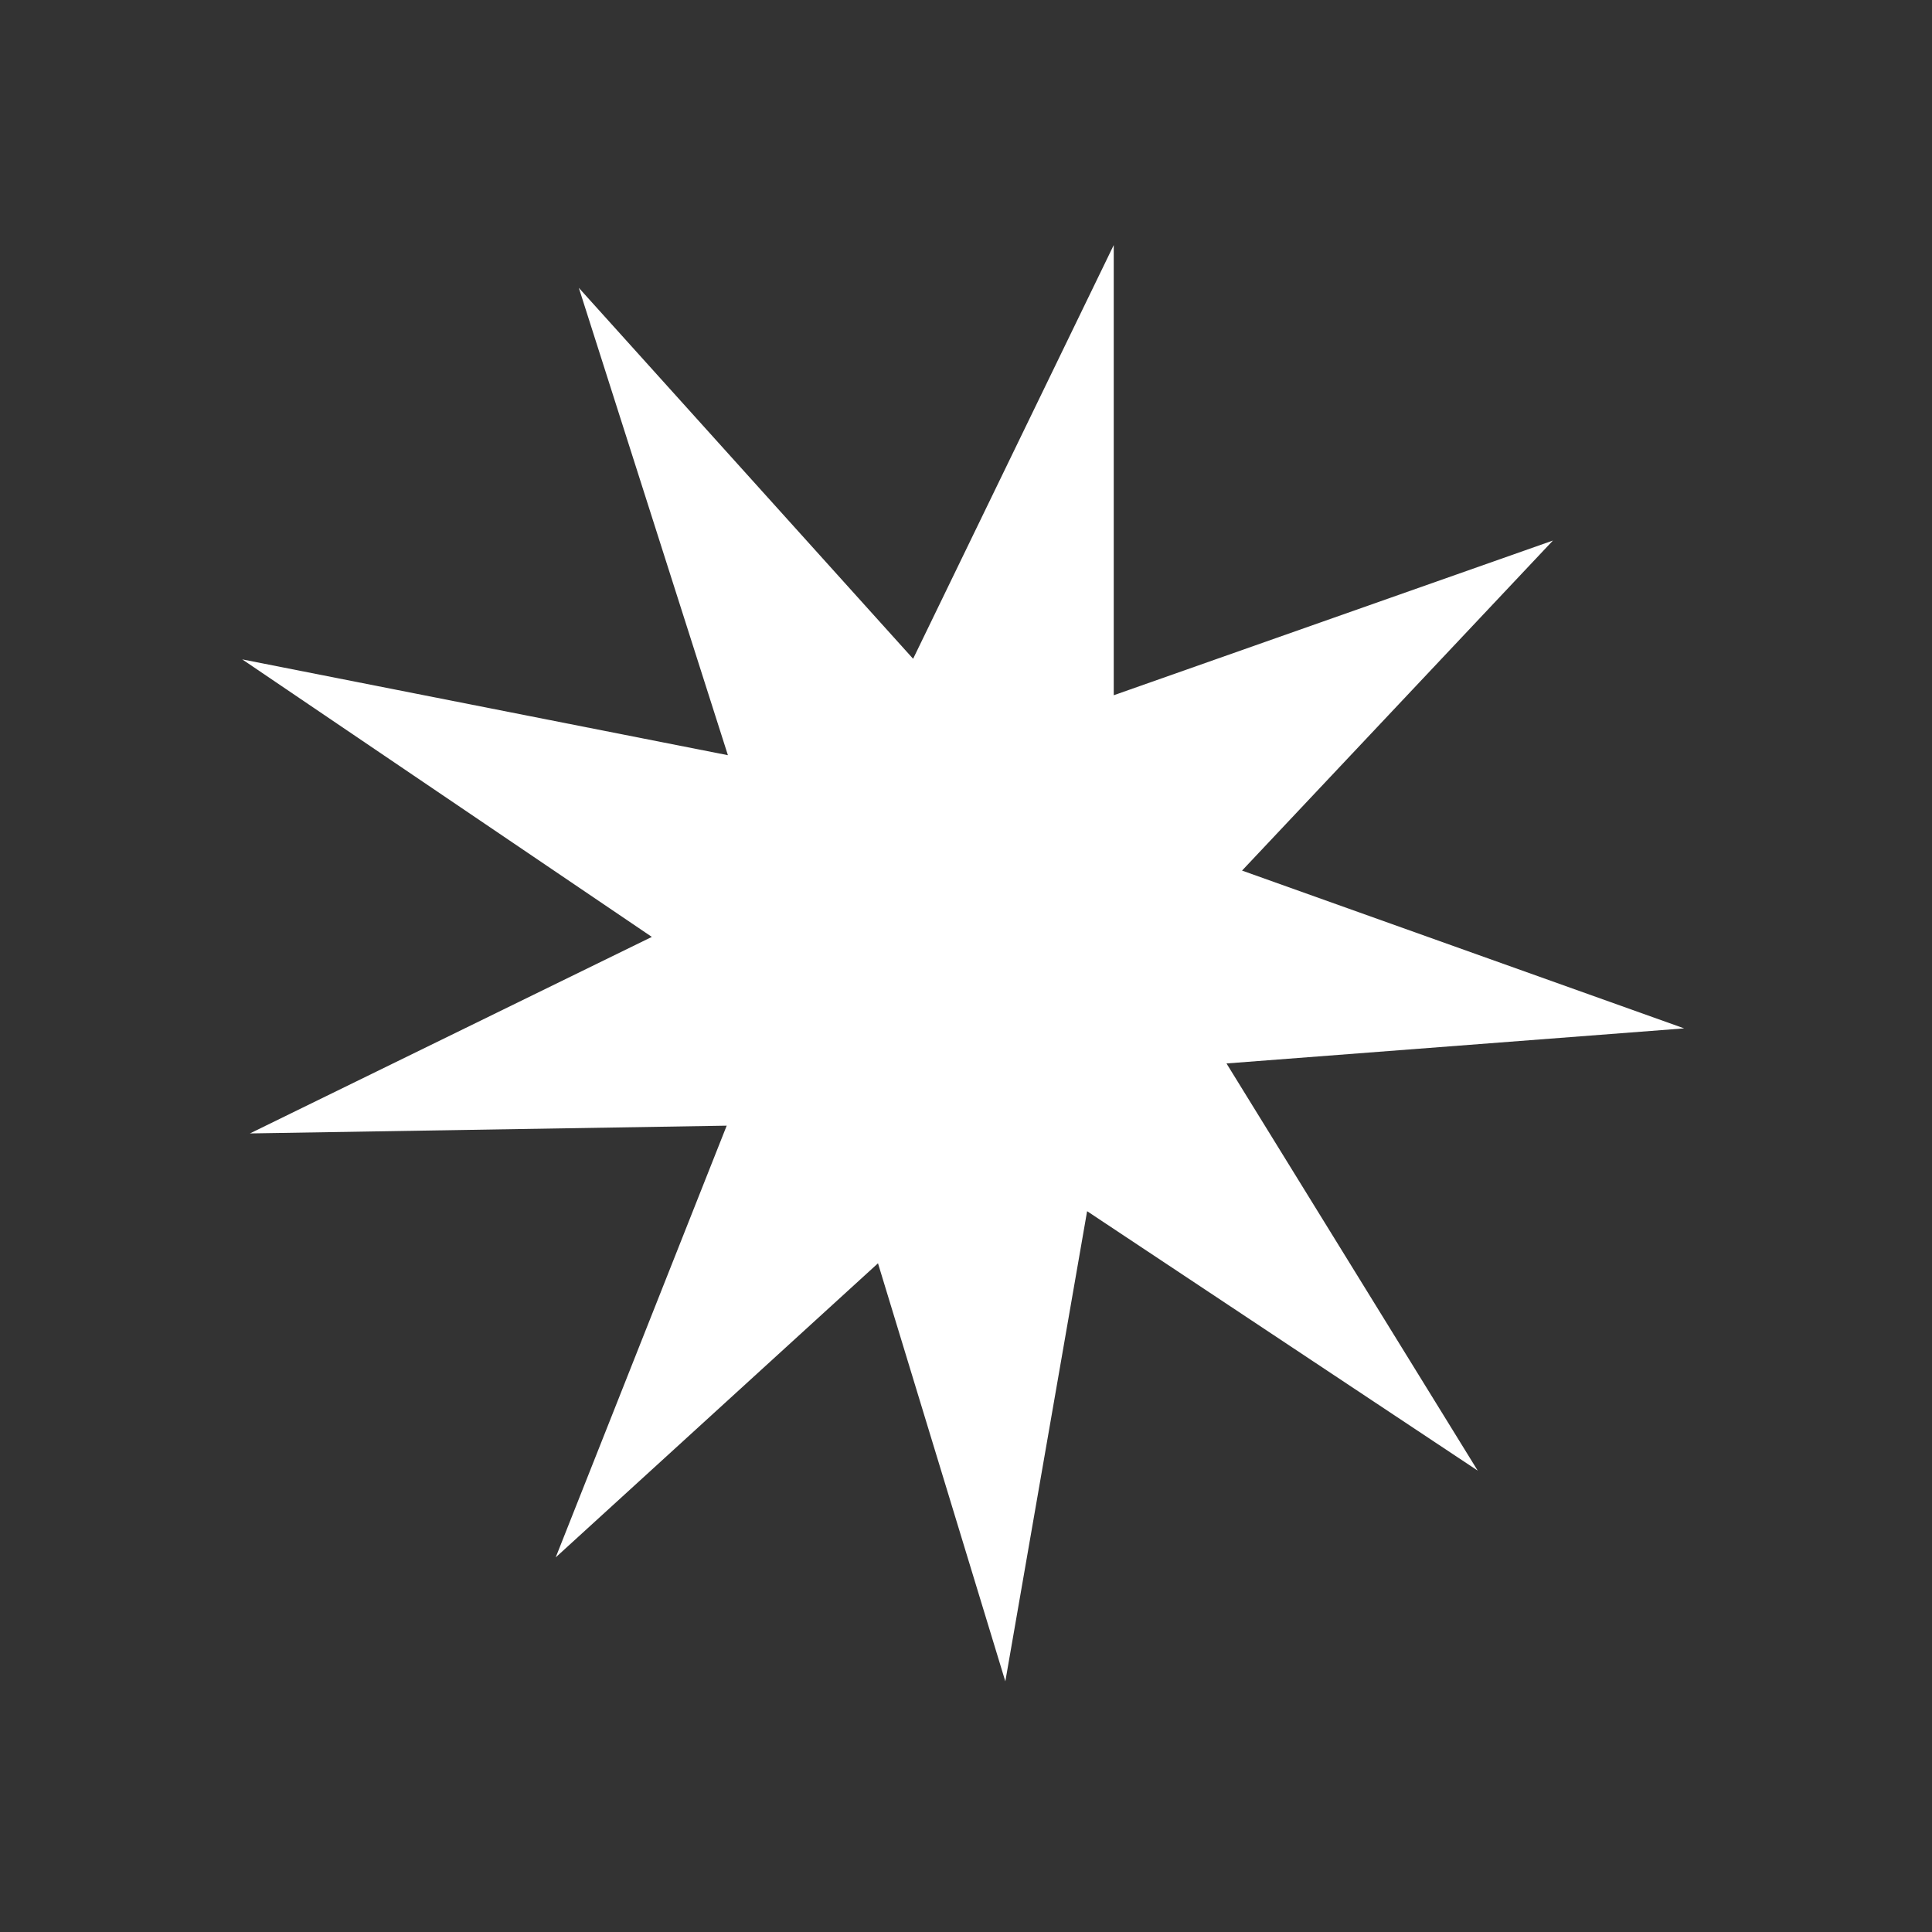 <?xml version="1.0" encoding="UTF-8" standalone="no" ?>
<!DOCTYPE svg PUBLIC "-//W3C//DTD SVG 1.1//EN" "http://www.w3.org/Graphics/SVG/1.1/DTD/svg11.dtd">
<svg xmlns="http://www.w3.org/2000/svg" xmlns:xlink="http://www.w3.org/1999/xlink" version="1.1" width="1080" height="1080" viewBox="0 0 1080 1080" xml:space="preserve">
<rect x="0" y="0" width="1080" height="1080" fill="#333333" stroke="none"/>
<desc>Created with Fabric.js 5.2.4</desc>
<defs>
</defs>
<g transform="matrix(1 0 0 1 540 540)" id="dd66fd0a-a992-431a-a710-2b034cf504cd"  >
<rect style="stroke: none; stroke-width: 1; stroke-dasharray: none; stroke-linecap: butt; stroke-dashoffset: 0; stroke-linejoin: miter; stroke-miterlimit: 4; fill: rgb(255,255,255); fill-rule: nonzero; opacity: 1; visibility: hidden;" vector-effect="non-scaling-stroke"  x="-540" y="-540" rx="0" ry="0" width="1080" height="1080" />
</g>
<g transform="matrix(1 0 0 1 540 540)" id="f587503a-7abe-4d98-89f1-a0bd02922e86"  >
</g>
<g transform="matrix(2.58 0 0 2.58 538.43 538.44)" id="Layer_1"  >
<polygon style="stroke: none; stroke-width: 1; stroke-dasharray: none; stroke-linecap: butt; stroke-dashoffset: 0; stroke-linejoin: miter; stroke-miterlimit: 4; fill: rgb(255,255,255); fill-rule: evenodd; opacity: 1;"  points="32.62,-155.6 32.62,-58.06 127.78,-91.58 60.42,-20.07 156.21,14.12 57.05,21.72 111.48,109.94 26.85,53.73 9.13,155.6 -18.46,65.02 -88.29,128.74 -51.24,35.2 -154.54,36.88 -67.46,-5.7 -156.21,-65.83 -50.98,-45.07 -83.28,-146.33 -10.85,-65.96 32.62,-155.6 " />
</g>
</svg>